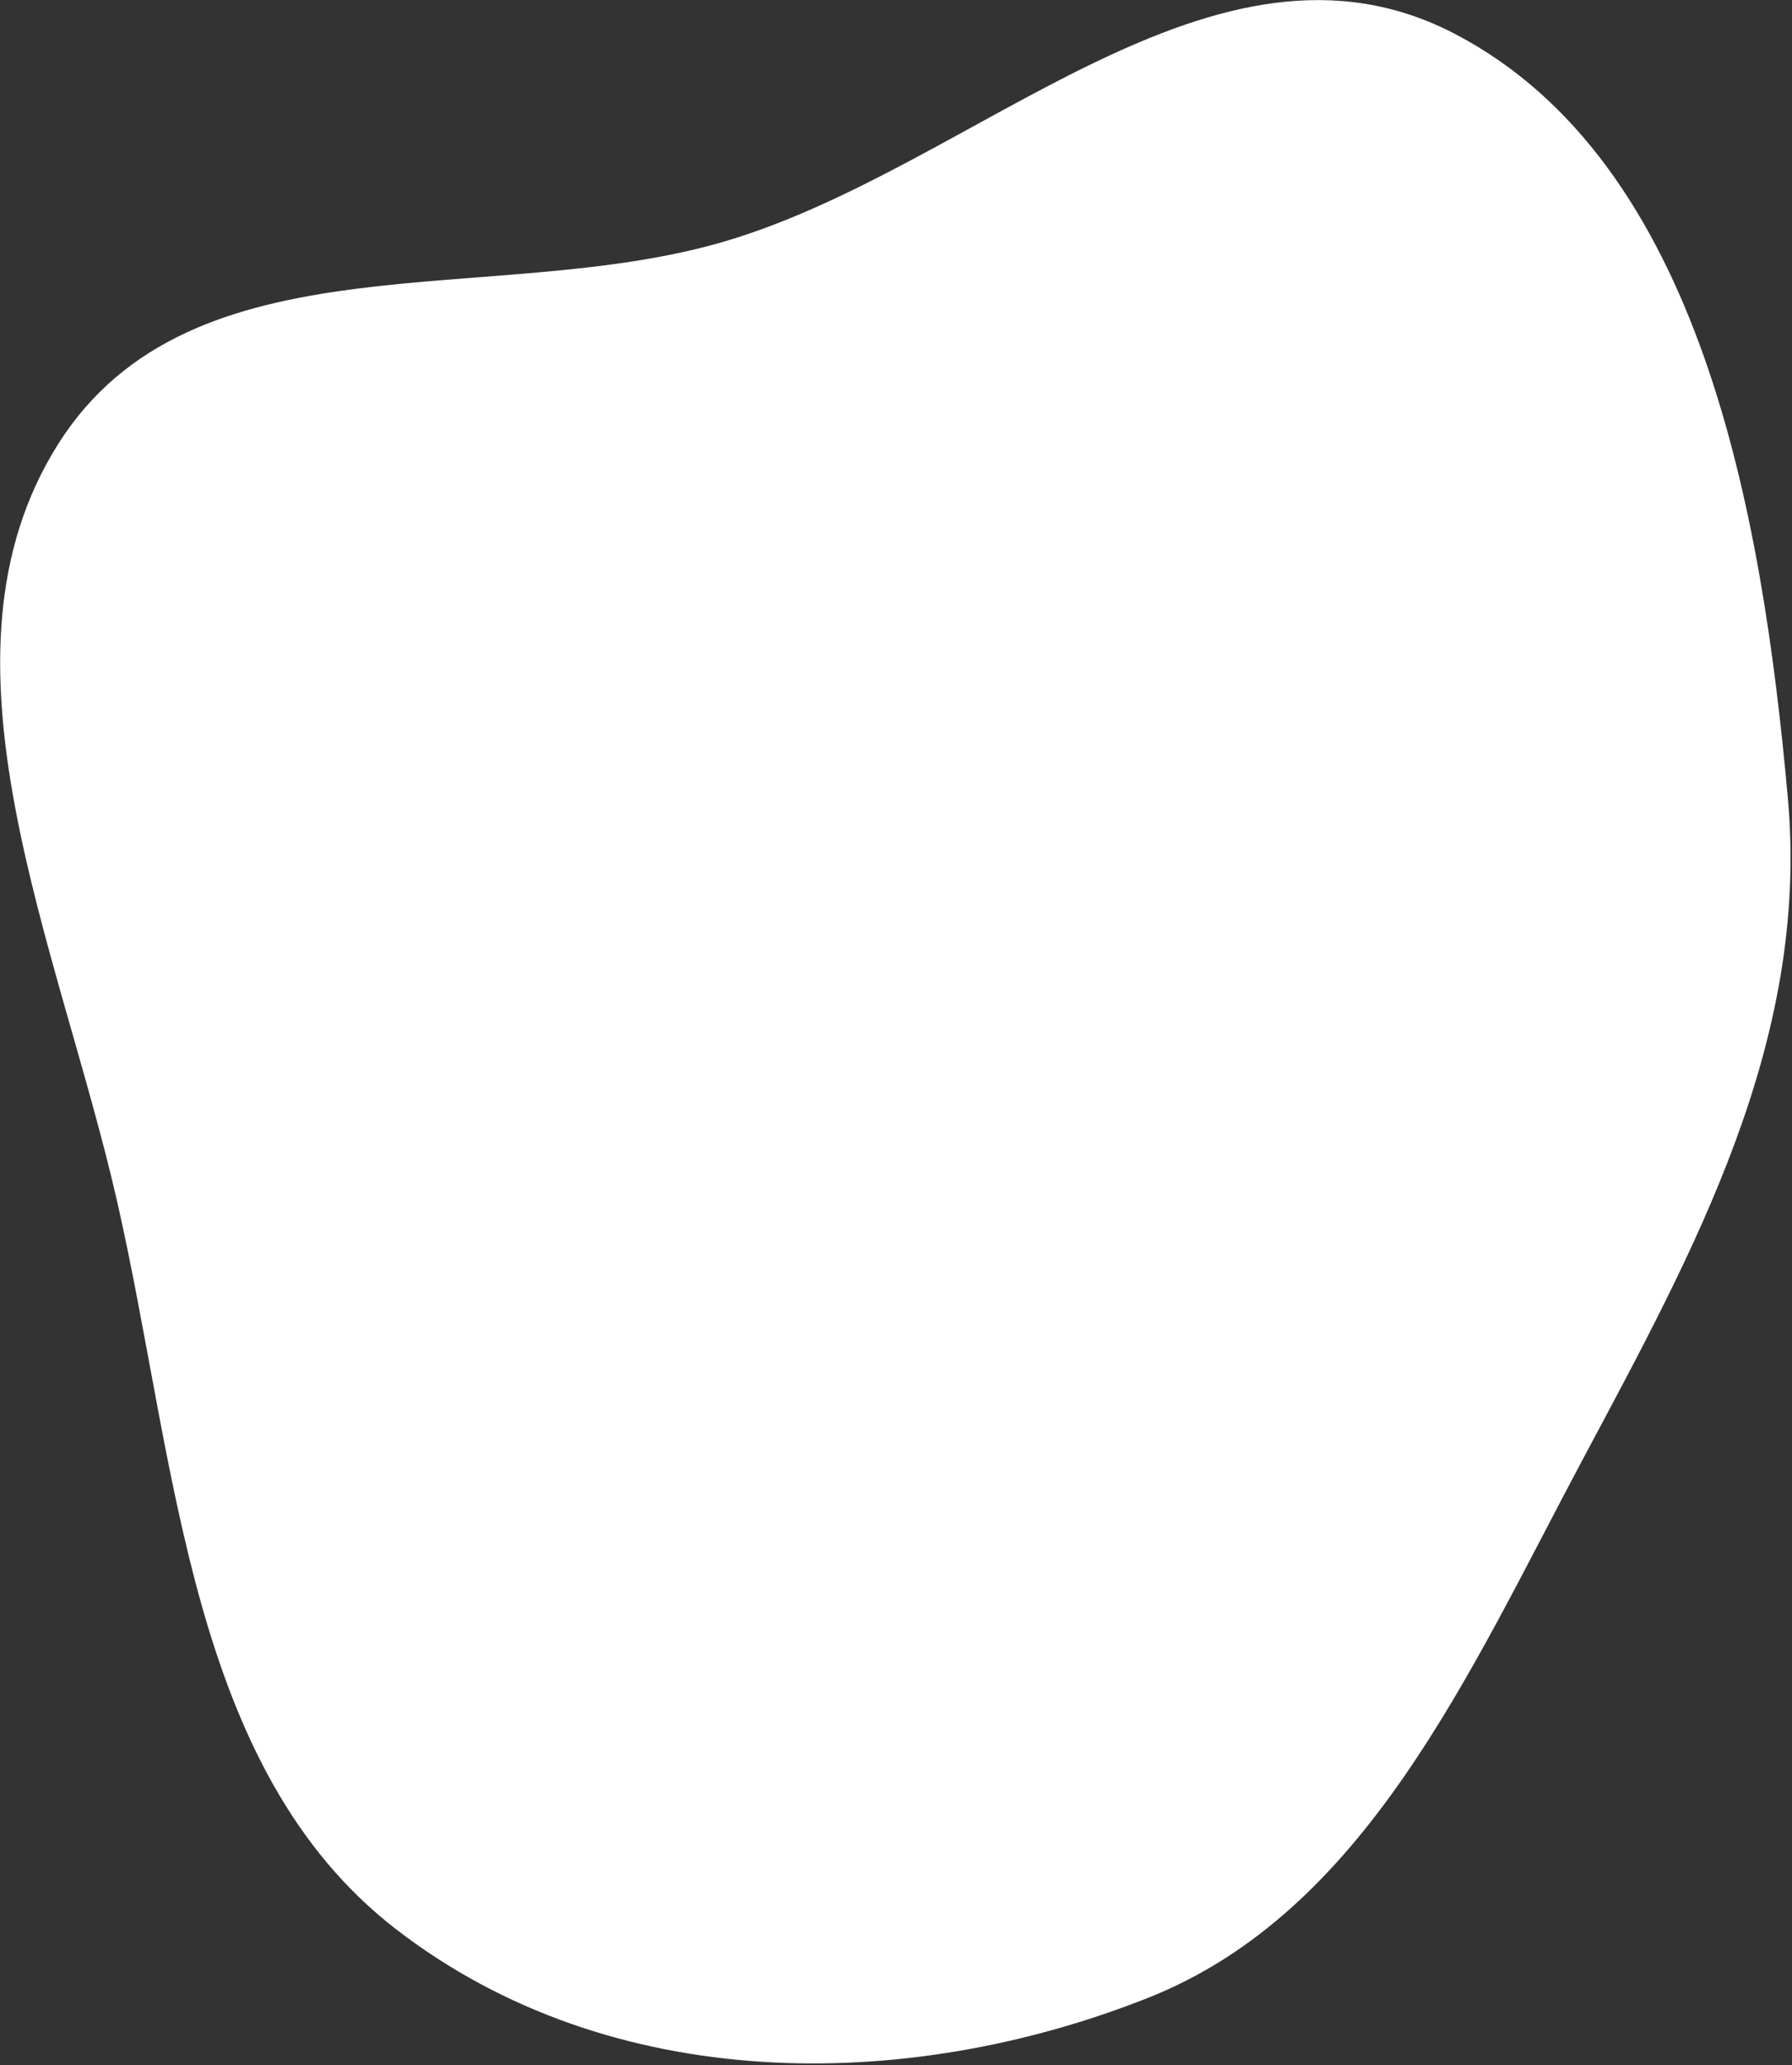 <svg width="996" height="1147" viewBox="0 0 996 1147" fill="none" xmlns="http://www.w3.org/2000/svg">
<rect x="0" y="0" width="996" height="1147" fill="#333333" stroke="none"/>
<path fill-rule="evenodd" clip-rule="evenodd" d="M65.173 667.664C98.495 814.045 104.997 982.733 220.155 1071.6C339.718 1163.86 503.666 1162.95 638.031 1109.72C758.897 1061.84 816.175 929.605 879.897 810.223C941.691 694.454 1005.83 578.565 993.701 443.382C979.351 283.5 945.109 90.183 808.878 18.952C674.941 -51.08 542.9 93.014 402.398 134.205C273.806 171.906 106.557 129.228 32.353 246.611C-42.85 365.575 32.622 524.672 65.173 667.664Z" fill="white"/>
</svg>
